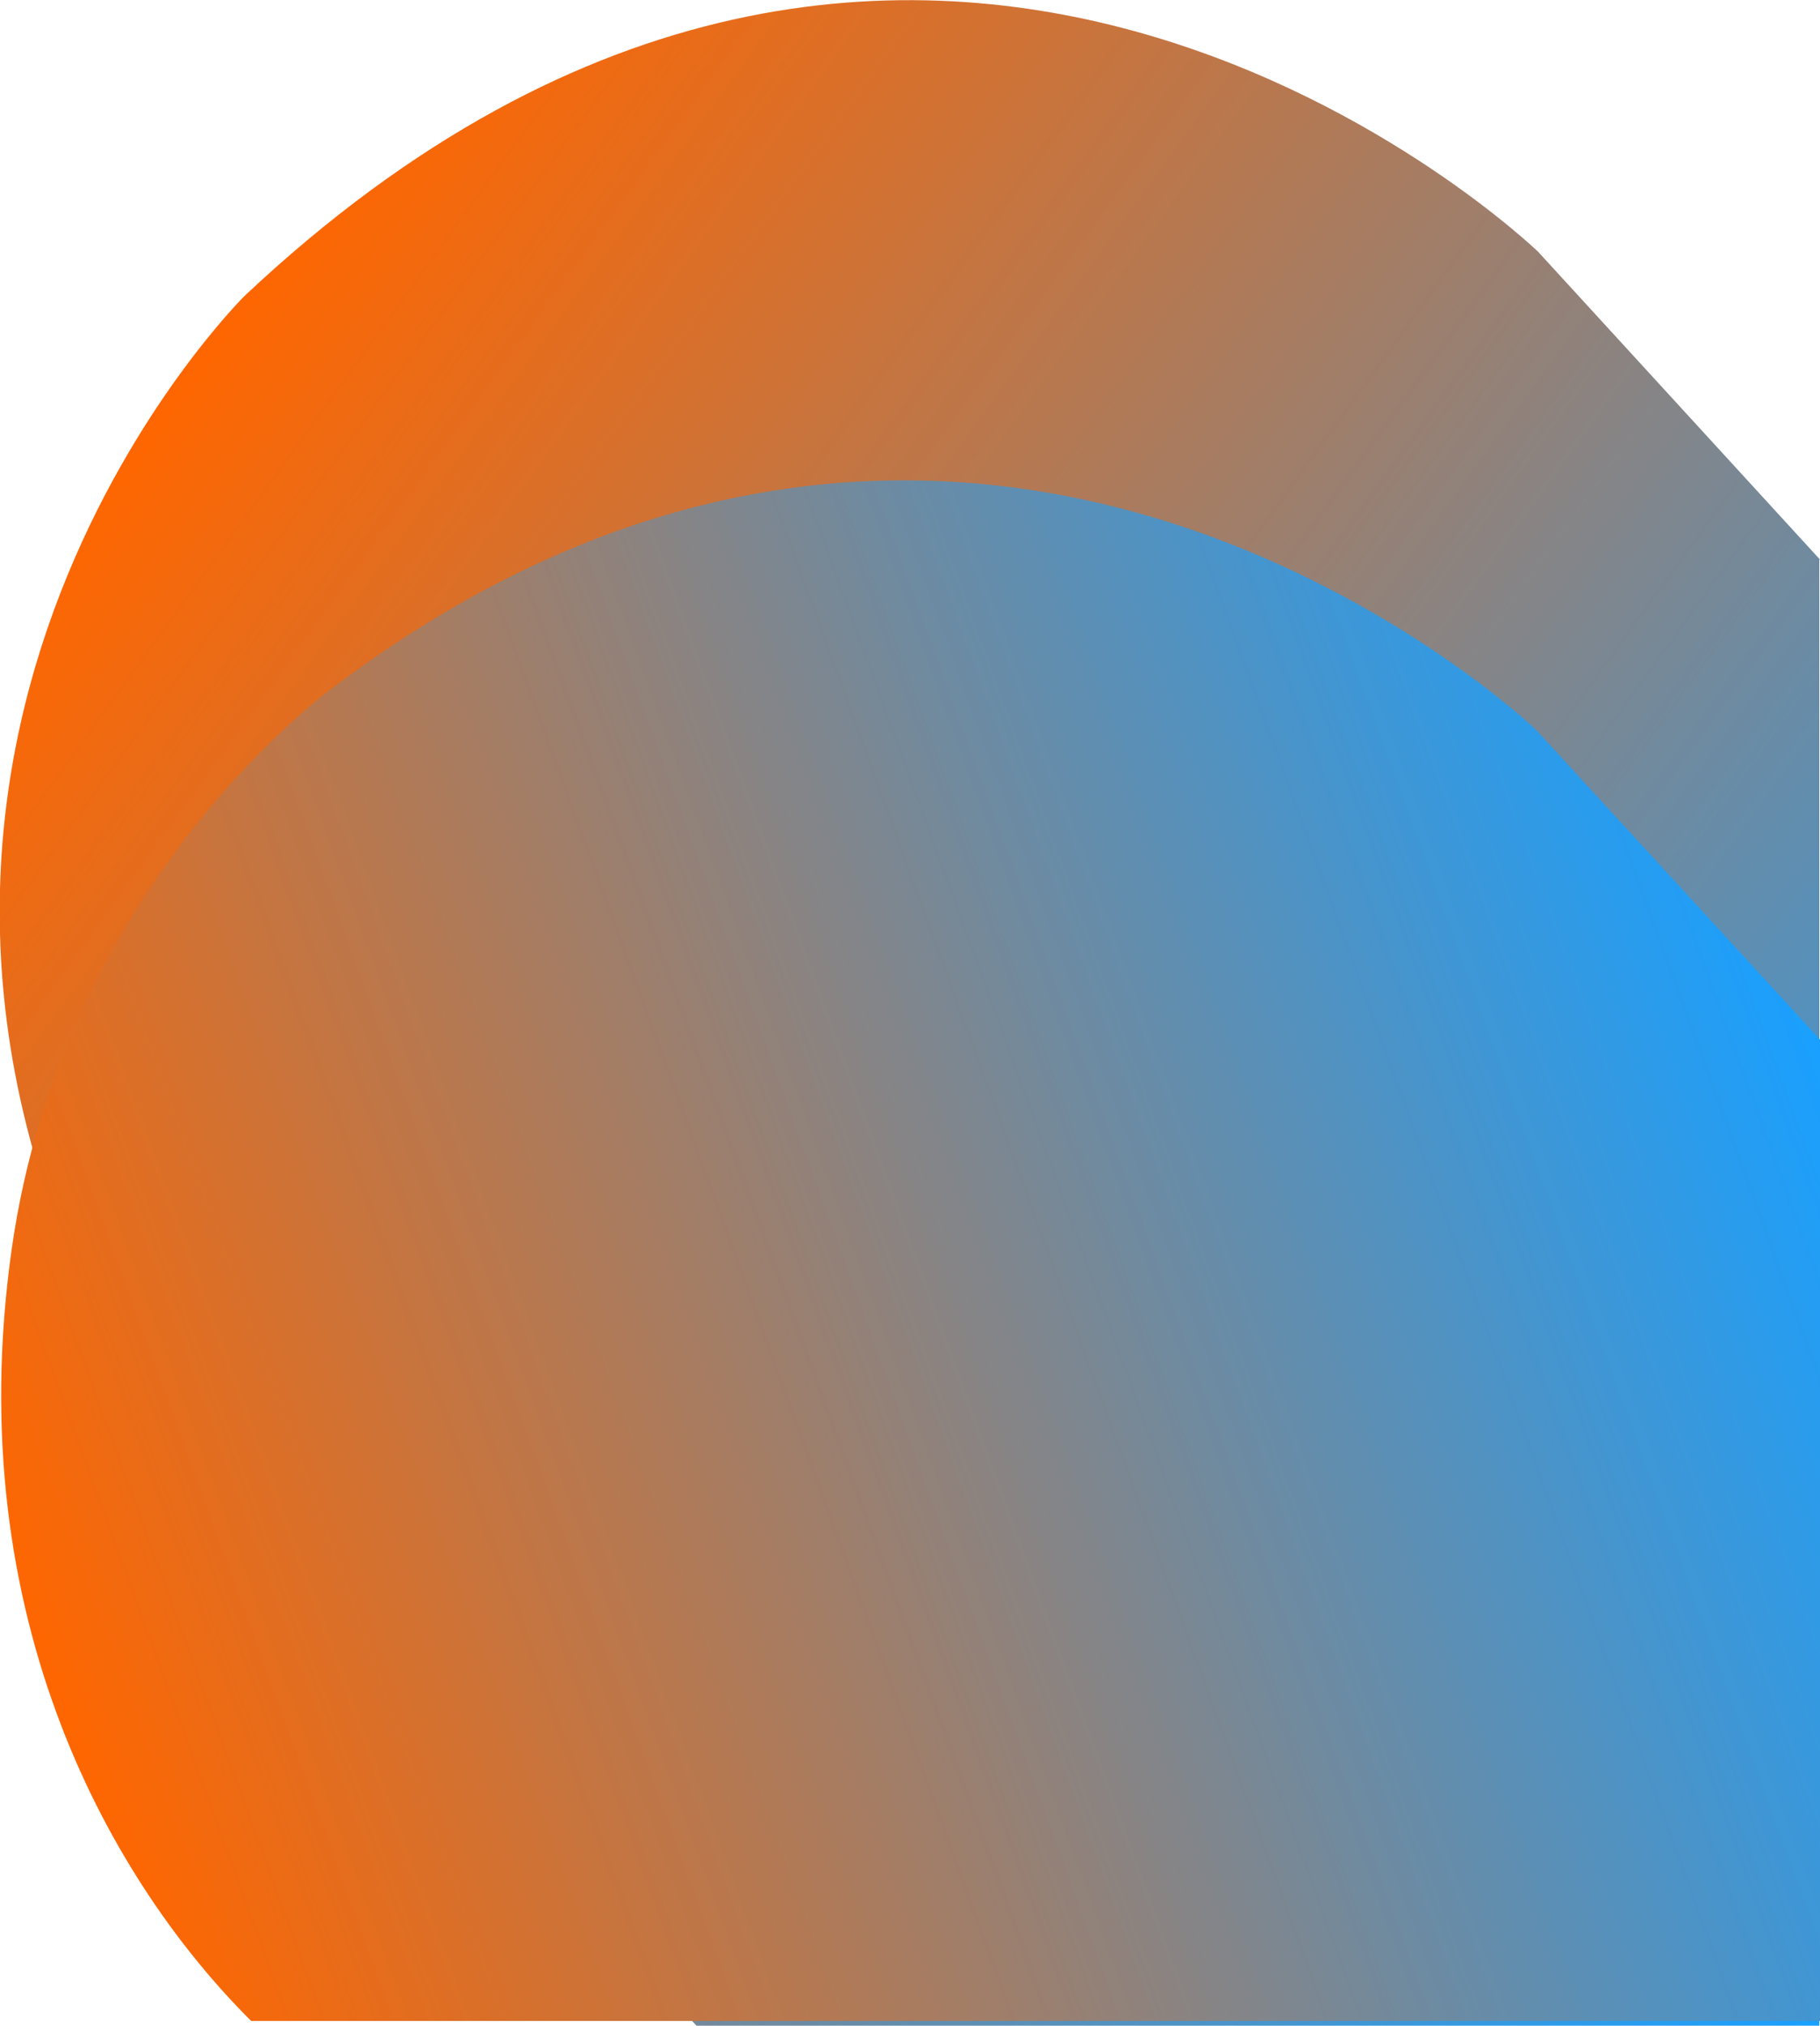 <?xml version="1.0" encoding="utf-8"?>
<!-- Generator: Adobe Illustrator 22.1.0, SVG Export Plug-In . SVG Version: 6.00 Build 0)  -->
<svg xmlns="http://www.w3.org/2000/svg" xmlns:xlink="http://www.w3.org/1999/xlink" x="0px" y="0px"
   viewBox="0 0 268.1 298.3" style="enable-background:new 0 0 268.1 298.3;" xml:space="preserve">
<linearGradient id="SVGdoubleEllipseRightBottomID1" gradientUnits="userSpaceOnUse" x1="20.771" y1="63.014" x2="294.809" y2="261.384">
  <stop class="stop-color-primary-darker" offset="1.953869e-07" style="stop-color:#ff6600"/>
  <stop class="stop-color-primary-lighter" offset="1" style="stop-color:#19A0FF"/>
</linearGradient>
<path fill="url(#SVGdoubleEllipseRightBottomID1)" d="M268.1,82.4l-41.5-45.3c0,0-90.6-87.6-190.6,6.5c0,0-65.6,64.9-19.8,154.5c0,0,11.8,22.2,38.8,48.9l47.7,51.4
  h165.3V82.4z"/>
<linearGradient id="SVGdoubleEllipseRightBottomID2" gradientUnits="userSpaceOnUse" x1="7.729" y1="250.376" x2="268.925" y2="155.308">
  <stop class="stop-color-primary-lighter" offset="0" style="stop-color:#ff6600"/>
  <stop class="stop-color-primary" offset="1" style="stop-color:#19A0FF"/>
</linearGradient>
<path fill="url(#SVGdoubleEllipseRightBottomID2)" d="M268.1,153.1l-41.8-45.6c0,0-81.5-78.2-176.9-6.5c0,0-40,28.4-47.7,83.1S16.9,277.6,37,297.6h231.1V153.1z"/>
</svg>
